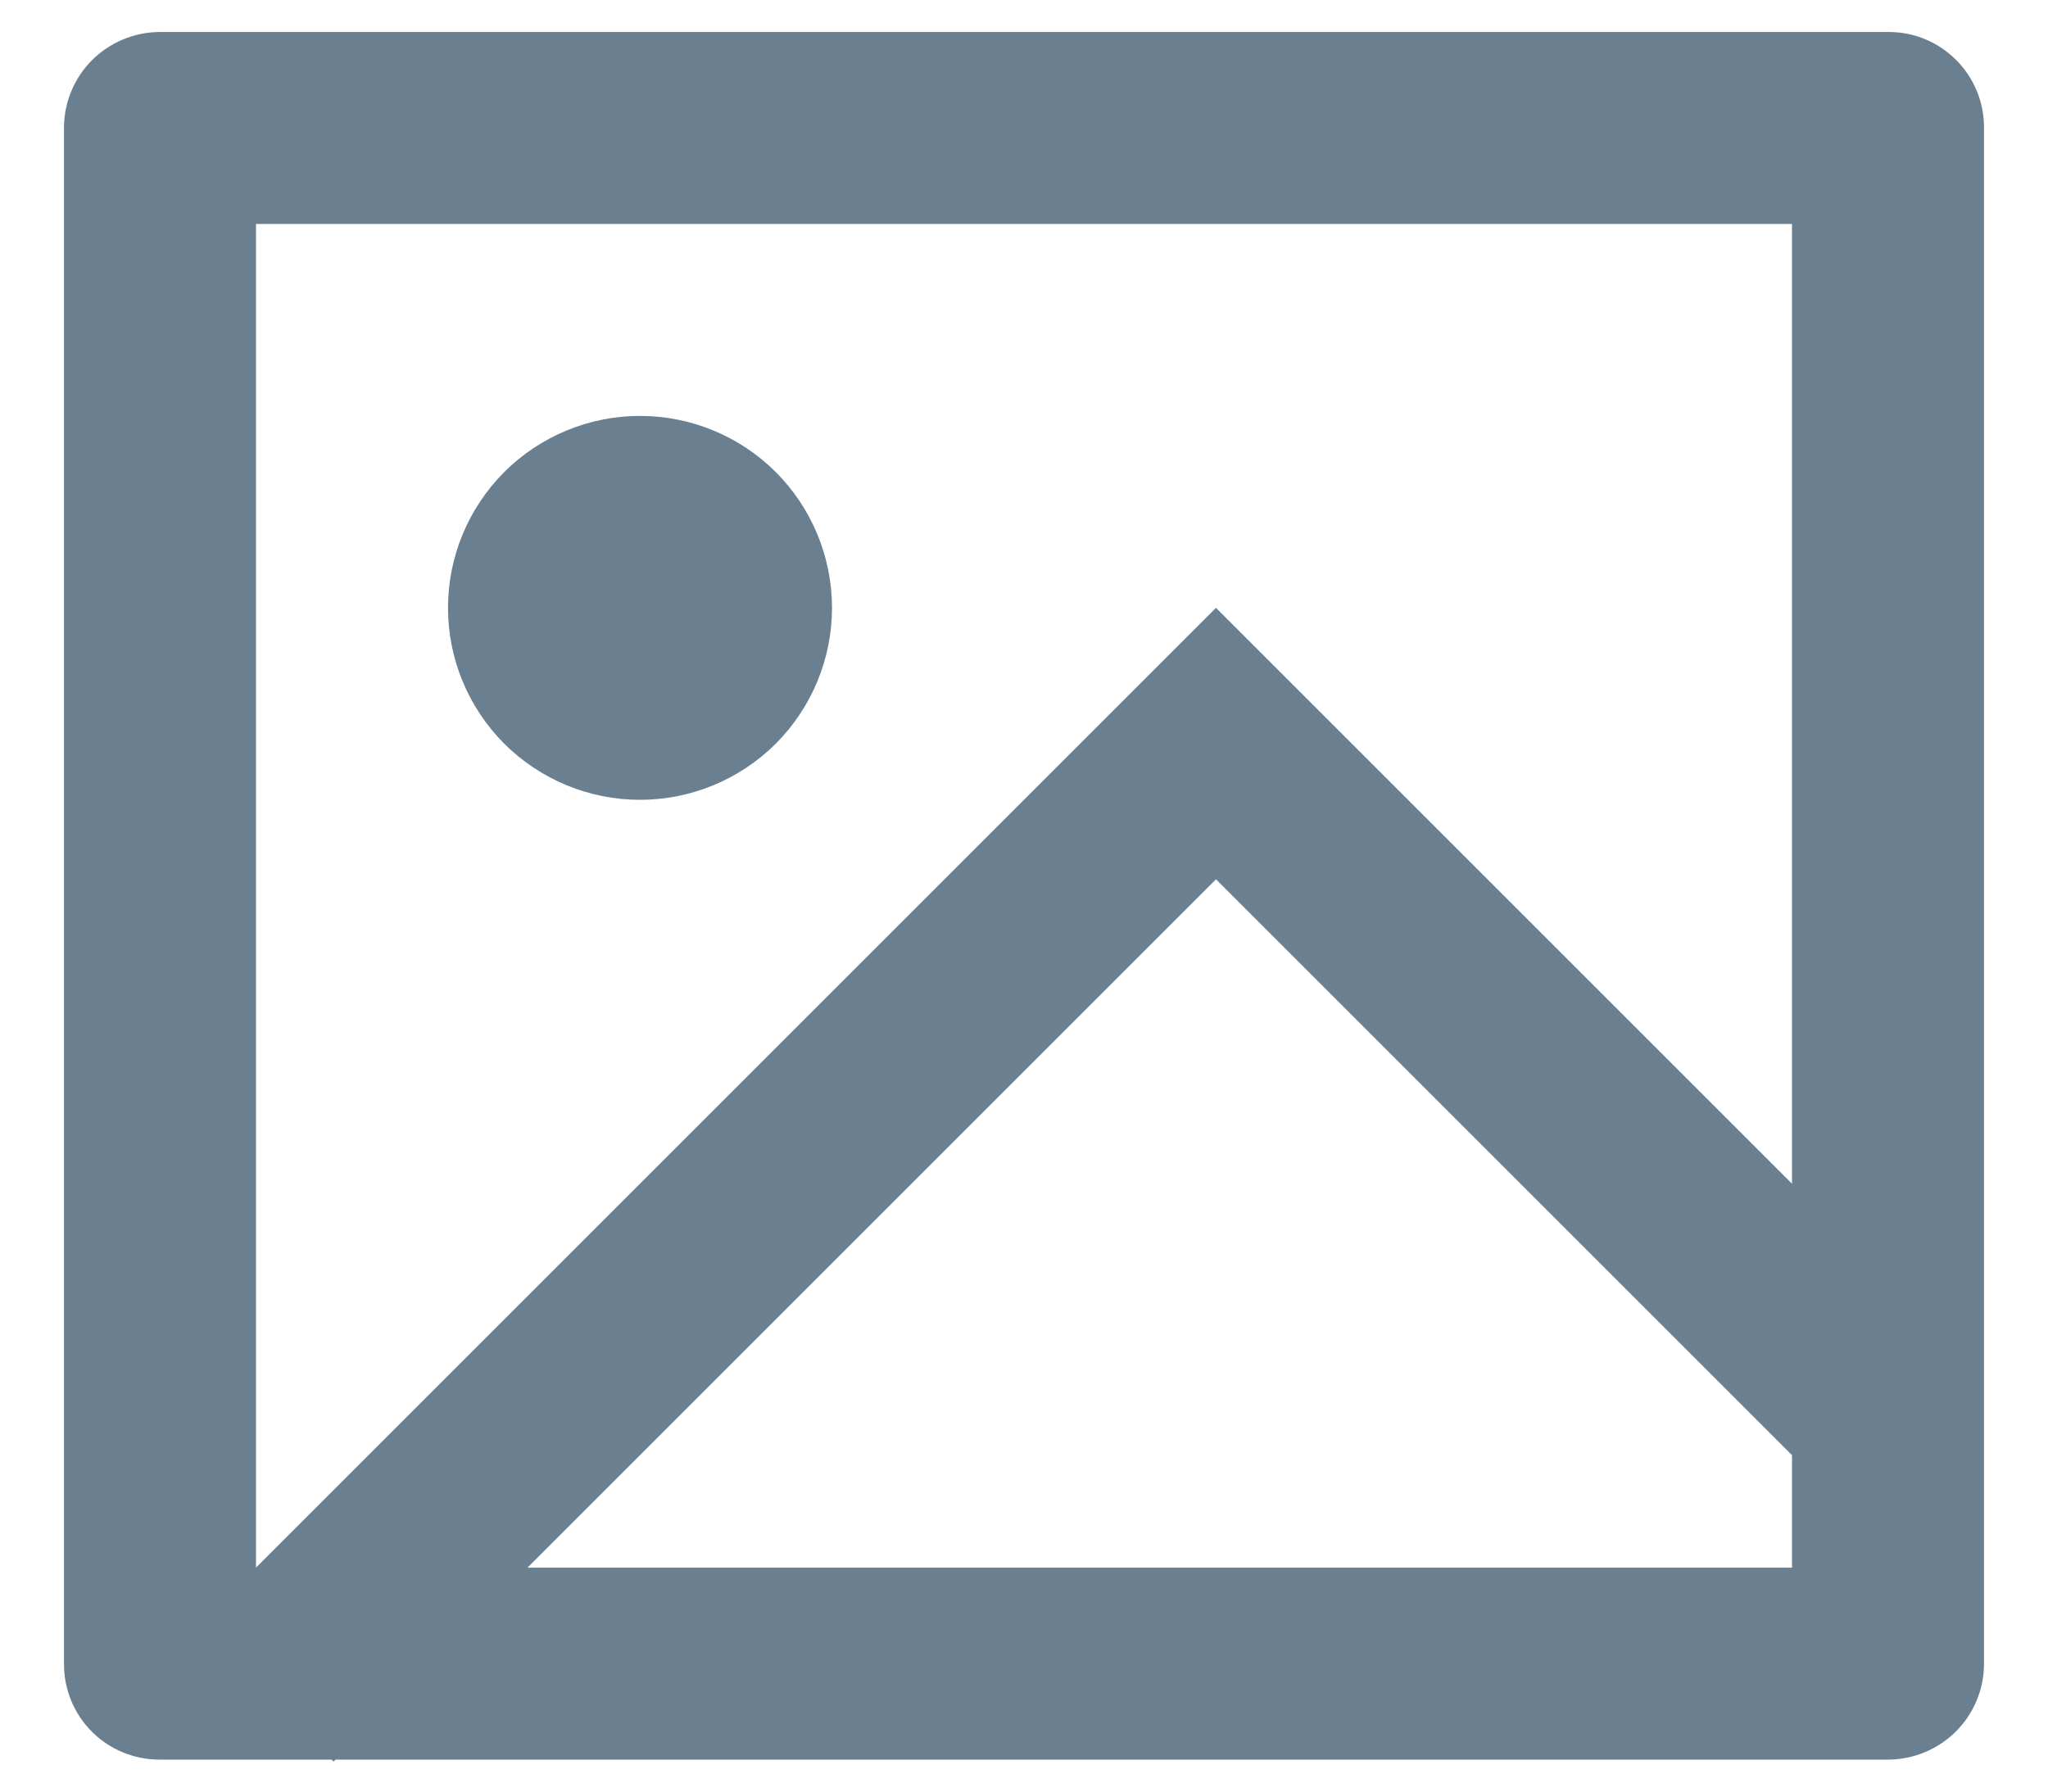 <svg width="16" height="14" viewBox="0 0 16 14" fill="none" xmlns="http://www.w3.org/2000/svg">
<path d="M2.621 13.75L2.606 13.765L2.59 13.75H1.244C1.047 13.75 0.857 13.671 0.718 13.532C0.578 13.392 0.5 13.203 0.5 13.005V0.995C0.501 0.798 0.58 0.609 0.719 0.47C0.859 0.331 1.047 0.252 1.244 0.25H14.756C15.167 0.25 15.5 0.584 15.5 0.995V13.005C15.499 13.202 15.42 13.391 15.281 13.53C15.141 13.669 14.953 13.748 14.756 13.75H2.621ZM14 9.25V1.75H2V12.25L9.5 4.75L14 9.25ZM14 11.371L9.5 6.871L4.121 12.25H14V11.371ZM5 6.25C4.602 6.25 4.221 6.092 3.939 5.811C3.658 5.529 3.5 5.148 3.5 4.75C3.5 4.352 3.658 3.971 3.939 3.689C4.221 3.408 4.602 3.25 5 3.25C5.398 3.25 5.779 3.408 6.061 3.689C6.342 3.971 6.5 4.352 6.5 4.75C6.5 5.148 6.342 5.529 6.061 5.811C5.779 6.092 5.398 6.25 5 6.25Z" fill="#6A7F8F"/>
</svg>
